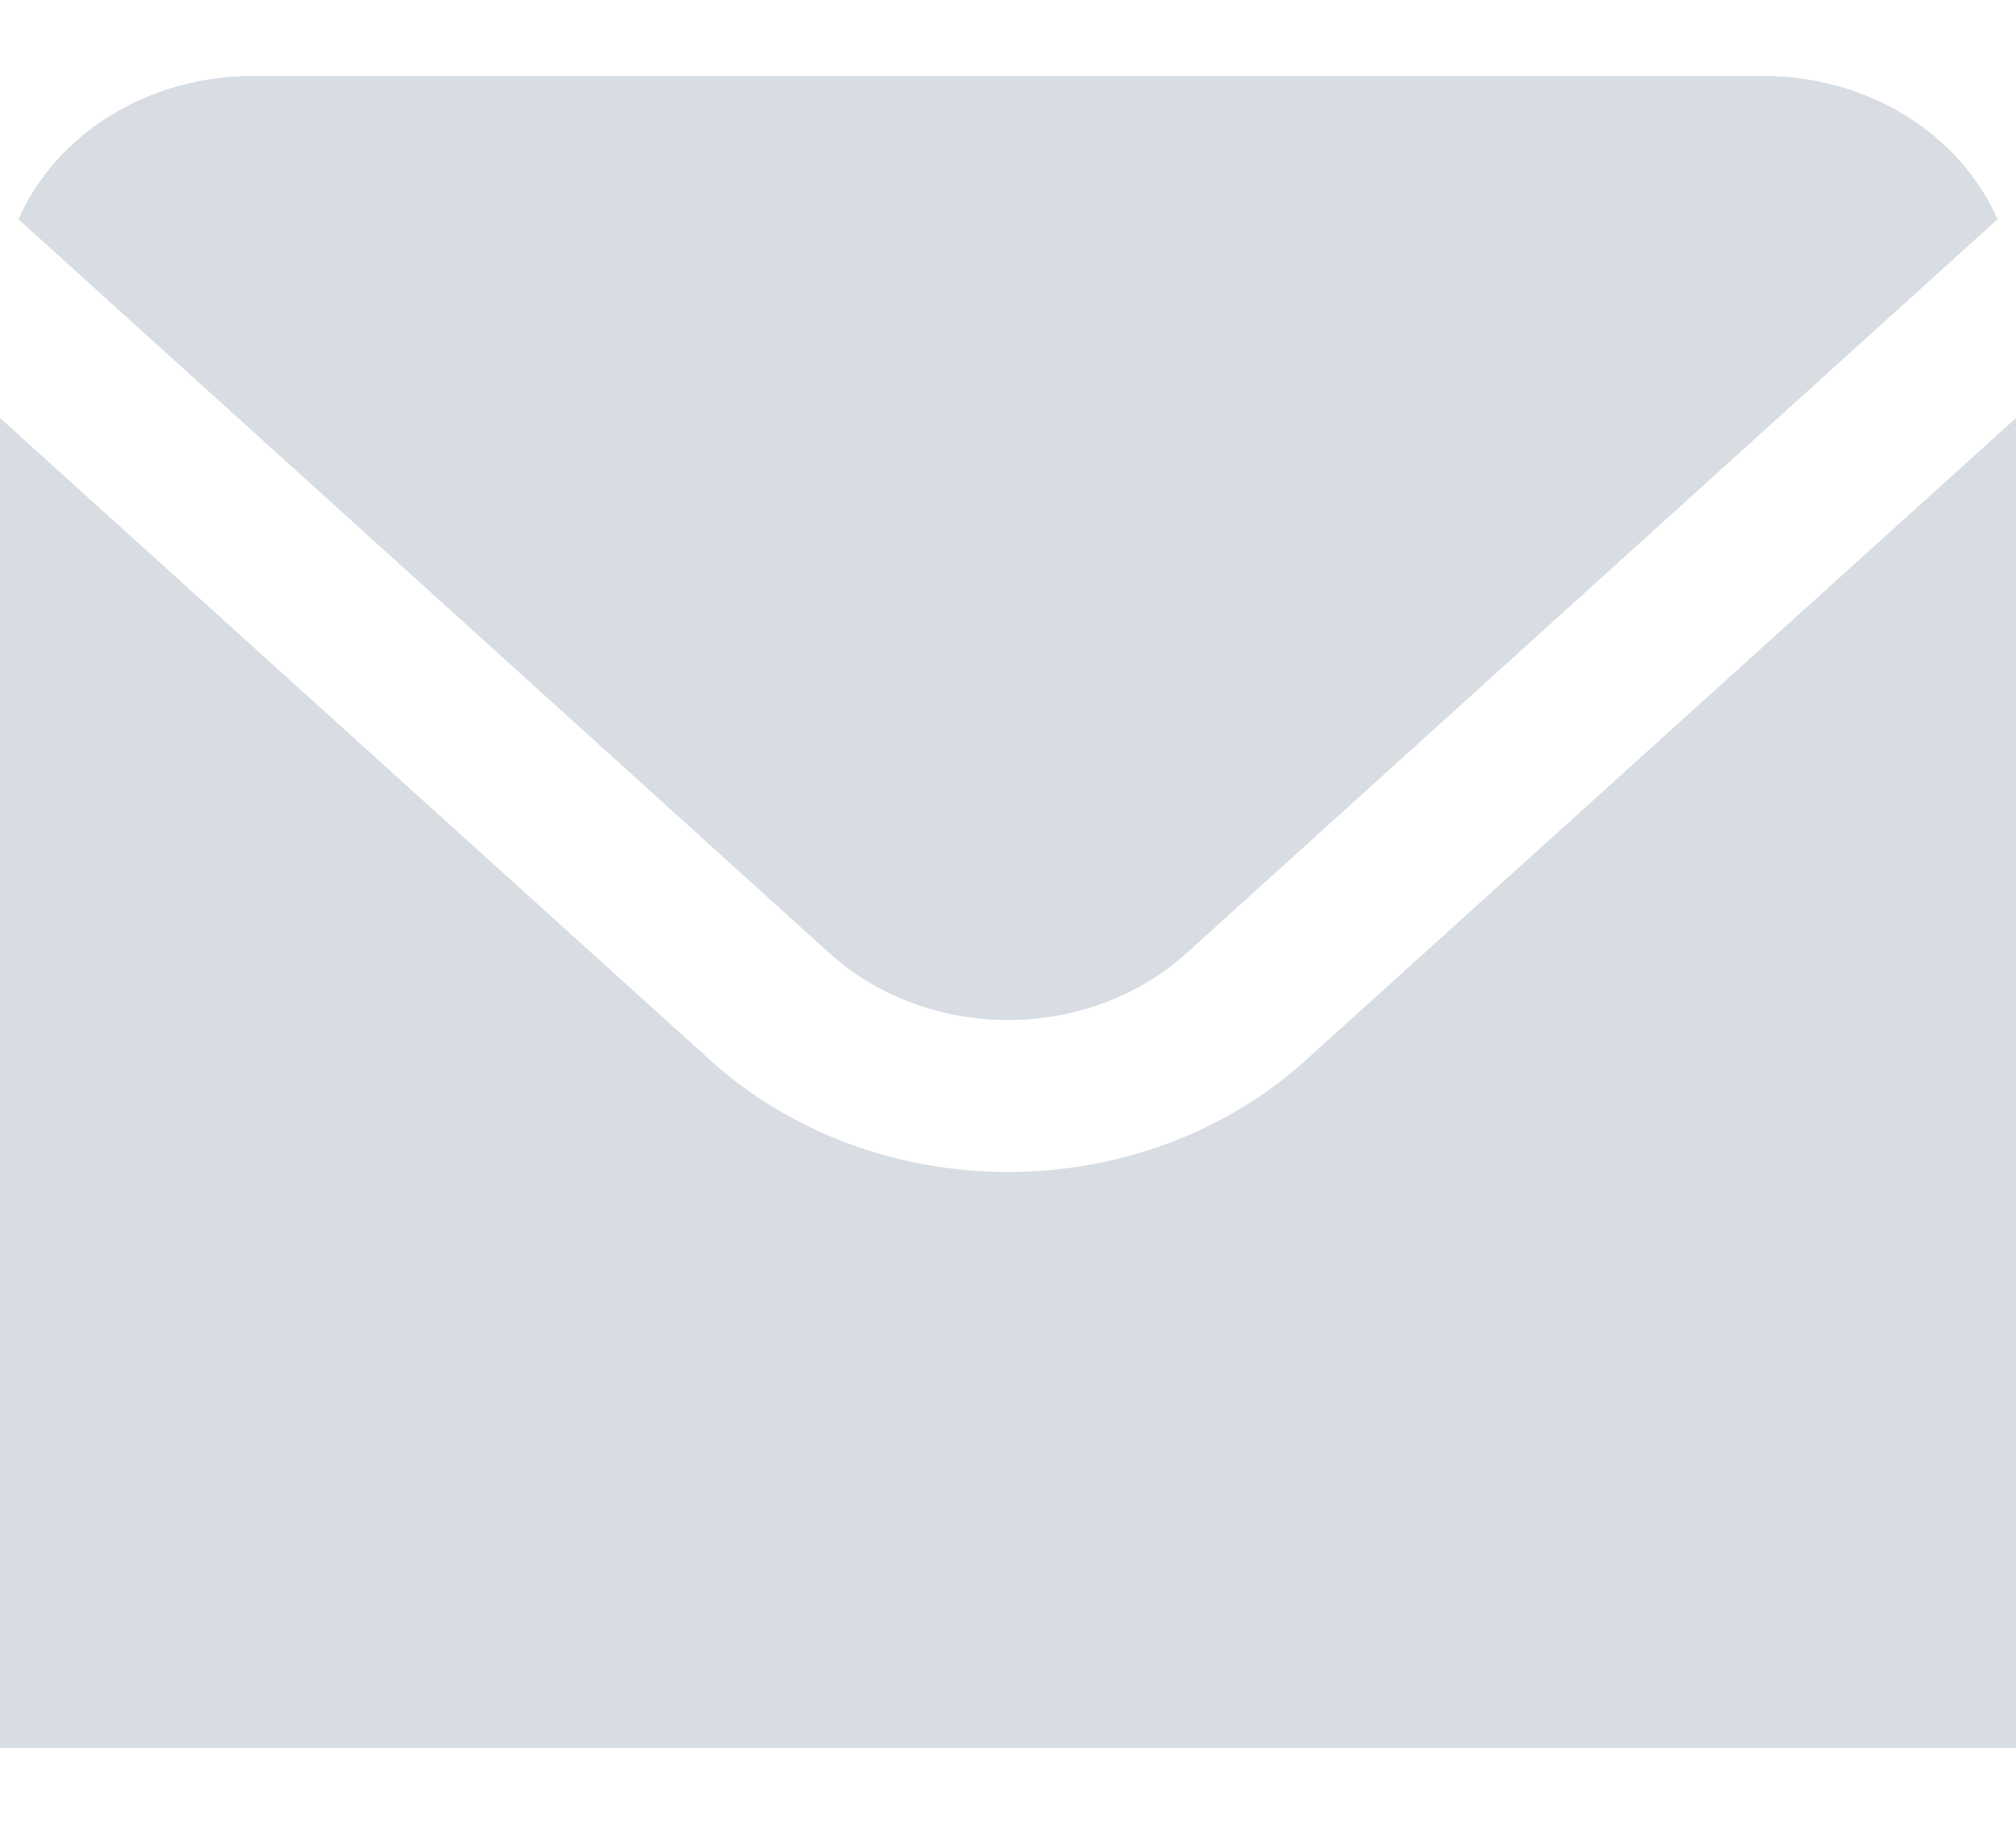 <svg width="21" height="19" viewBox="0 0 21 19" fill="none" xmlns="http://www.w3.org/2000/svg">
<path d="M8.643 9.932C9.136 10.376 9.804 10.626 10.5 10.626C11.196 10.626 11.864 10.376 12.357 9.932L20.808 2.284C20.614 1.844 20.278 1.466 19.844 1.2C19.411 0.934 18.899 0.792 18.375 0.791H2.625C2.101 0.792 1.589 0.934 1.156 1.2C0.722 1.466 0.386 1.844 0.192 2.284L8.643 9.932Z" fill="#D8DDE4"/>
<path d="M13.594 11.051C12.773 11.792 11.66 12.209 10.5 12.209C9.34 12.209 8.227 11.792 7.406 11.051L0 4.354V18.208H21V4.354L13.594 11.051Z" fill="#D8DDE4"/>
</svg>
